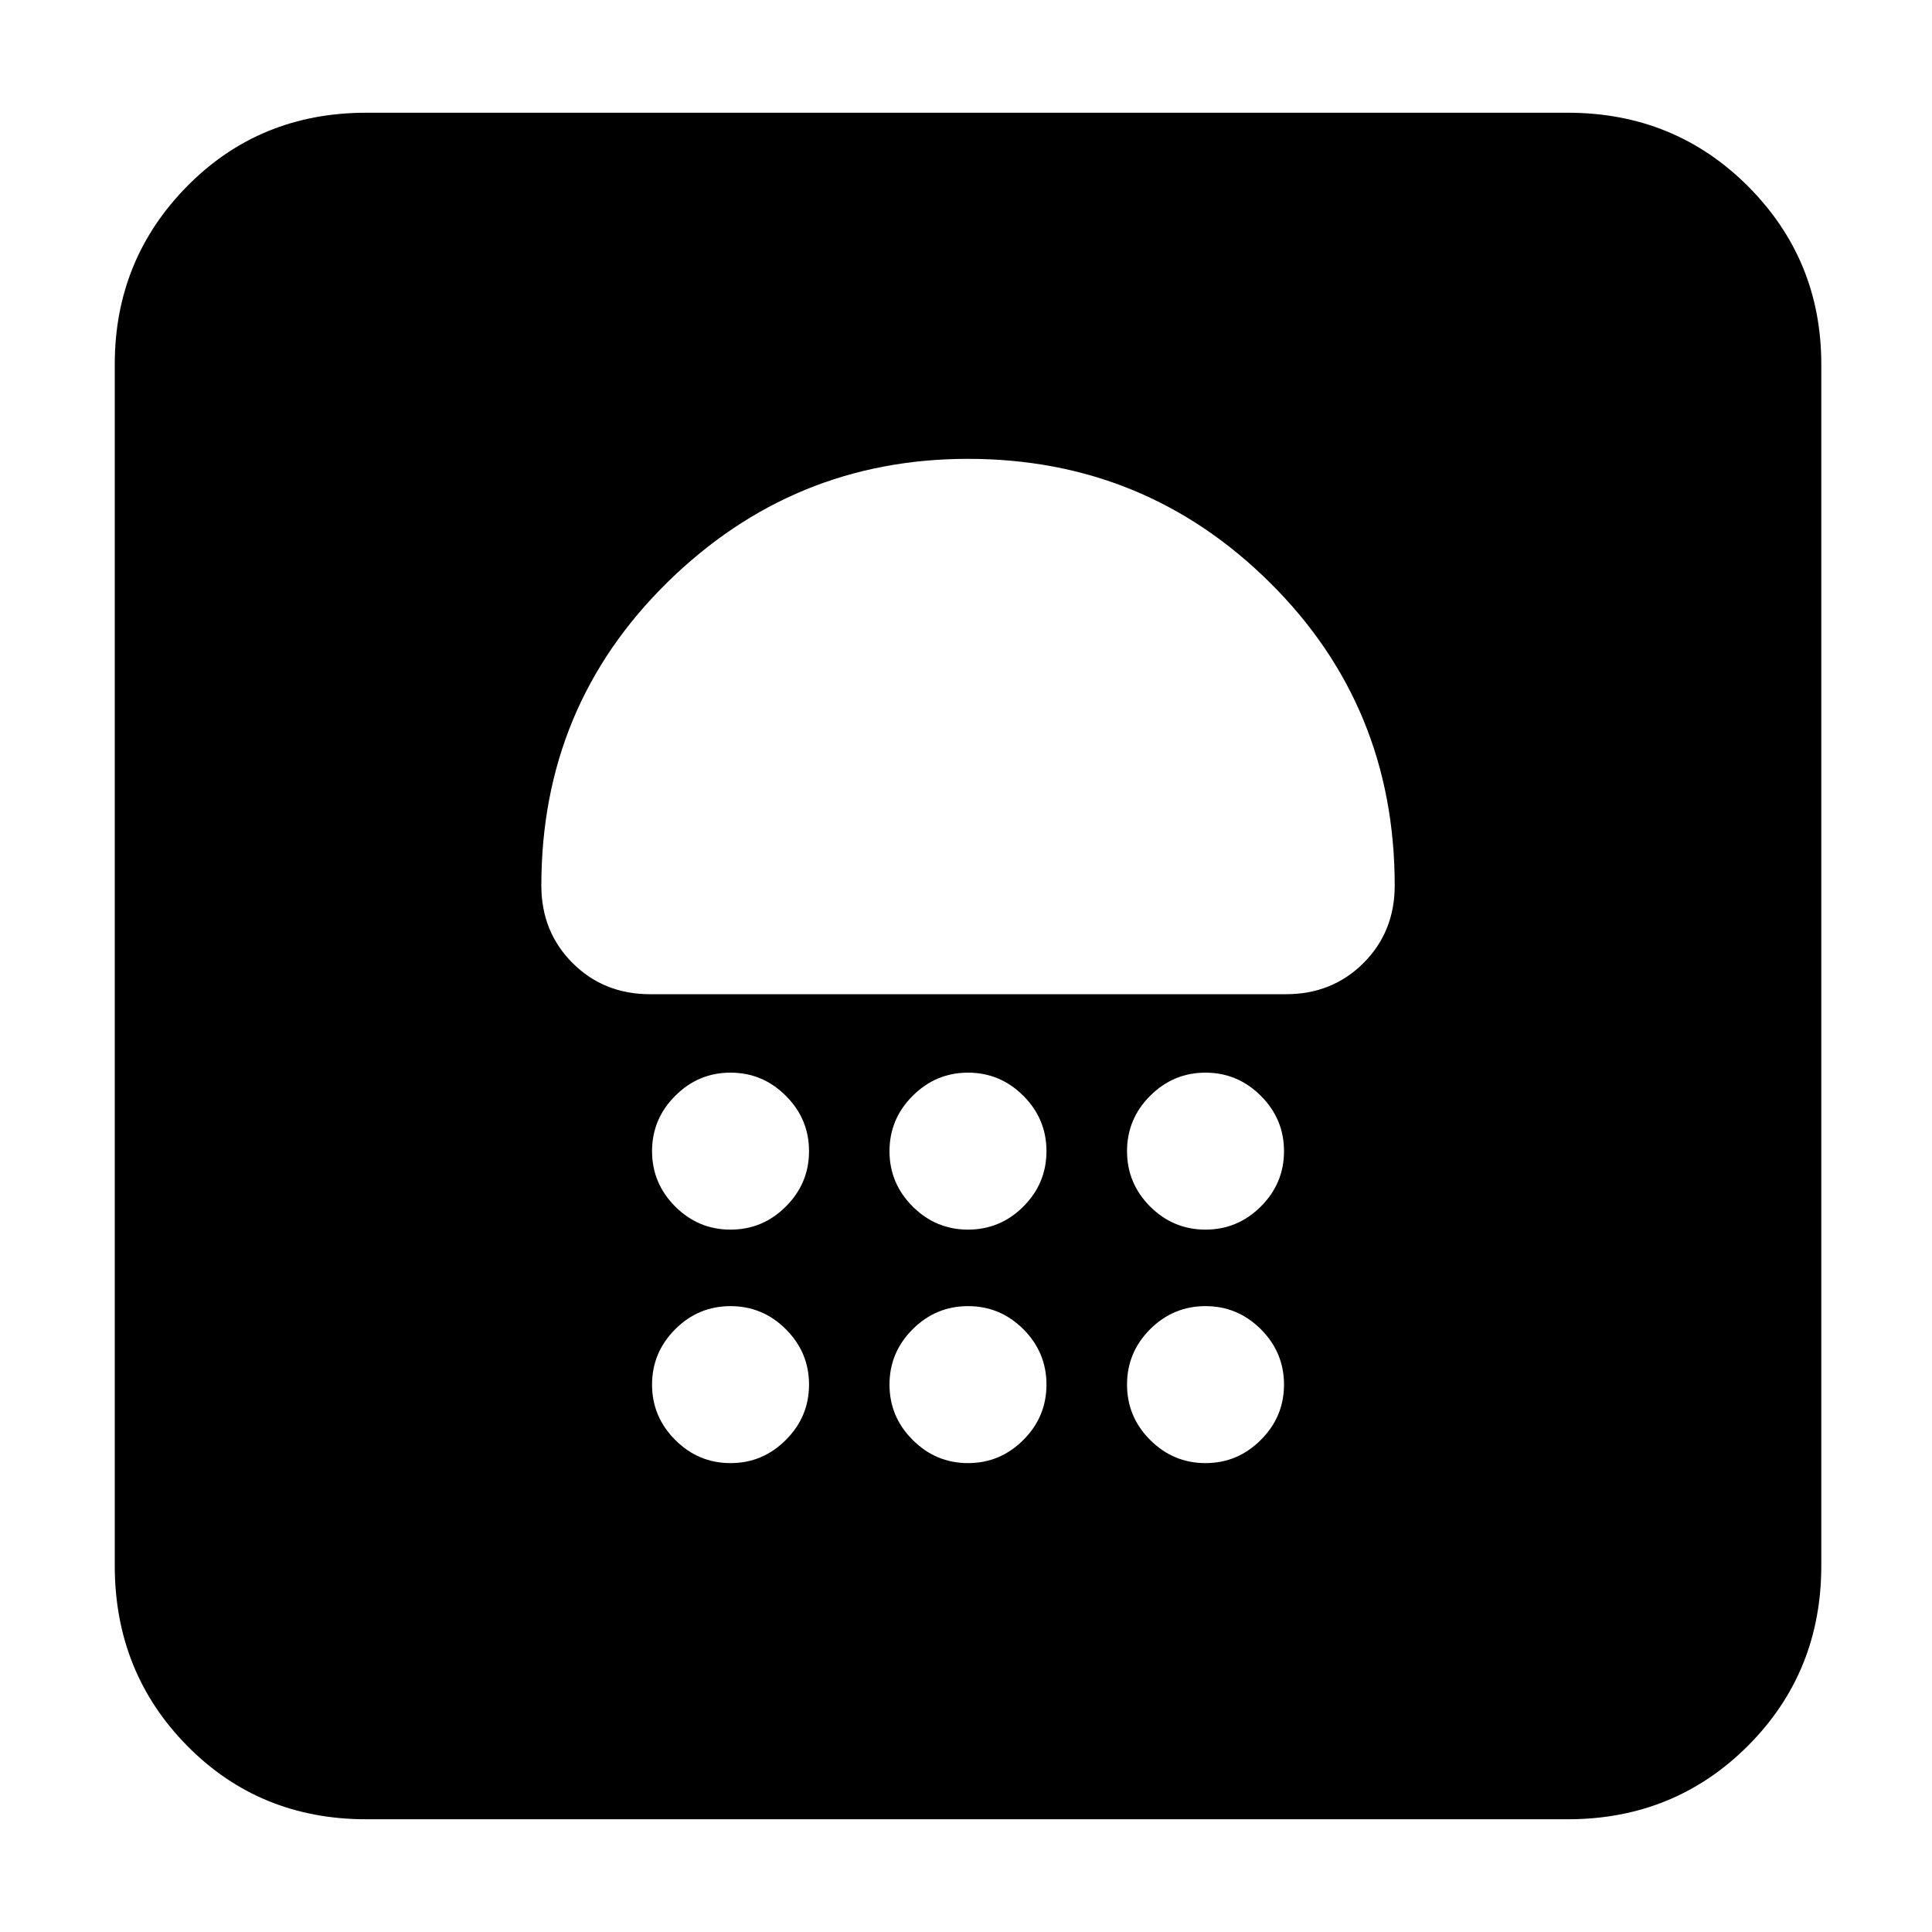<svg xmlns="http://www.w3.org/2000/svg" height="20" width="20"><path d="M3.792 18.833Q2.688 18.833 1.938 18.073Q1.188 17.312 1.188 16.208V3.771Q1.188 2.688 1.938 1.927Q2.688 1.167 3.792 1.167H16.229Q17.333 1.167 18.094 1.927Q18.854 2.688 18.854 3.771V16.208Q18.854 17.312 18.094 18.073Q17.333 18.833 16.229 18.833ZM7.562 15.146Q7.896 15.146 8.135 14.906Q8.375 14.667 8.375 14.333Q8.375 14 8.135 13.76Q7.896 13.521 7.562 13.521Q7.229 13.521 6.99 13.76Q6.75 14 6.75 14.333Q6.75 14.667 6.99 14.906Q7.229 15.146 7.562 15.146ZM10.021 15.146Q10.354 15.146 10.594 14.906Q10.833 14.667 10.833 14.333Q10.833 14 10.594 13.76Q10.354 13.521 10.021 13.521Q9.688 13.521 9.448 13.76Q9.208 14 9.208 14.333Q9.208 14.667 9.448 14.906Q9.688 15.146 10.021 15.146ZM12.479 15.146Q12.812 15.146 13.052 14.906Q13.292 14.667 13.292 14.333Q13.292 14 13.052 13.76Q12.812 13.521 12.479 13.521Q12.146 13.521 11.906 13.76Q11.667 14 11.667 14.333Q11.667 14.667 11.906 14.906Q12.146 15.146 12.479 15.146ZM7.562 12.729Q7.896 12.729 8.135 12.49Q8.375 12.25 8.375 11.917Q8.375 11.583 8.135 11.344Q7.896 11.104 7.562 11.104Q7.229 11.104 6.99 11.344Q6.75 11.583 6.75 11.917Q6.75 12.25 6.99 12.49Q7.229 12.729 7.562 12.729ZM10.021 12.729Q10.354 12.729 10.594 12.49Q10.833 12.25 10.833 11.917Q10.833 11.583 10.594 11.344Q10.354 11.104 10.021 11.104Q9.688 11.104 9.448 11.344Q9.208 11.583 9.208 11.917Q9.208 12.25 9.448 12.49Q9.688 12.729 10.021 12.729ZM12.479 12.729Q12.812 12.729 13.052 12.49Q13.292 12.25 13.292 11.917Q13.292 11.583 13.052 11.344Q12.812 11.104 12.479 11.104Q12.146 11.104 11.906 11.344Q11.667 11.583 11.667 11.917Q11.667 12.25 11.906 12.49Q12.146 12.729 12.479 12.729ZM13.312 10.292Q13.792 10.292 14.115 9.969Q14.438 9.646 14.438 9.167Q14.438 7.312 13.146 6.031Q11.854 4.75 10.021 4.75Q8.208 4.75 6.906 6.031Q5.604 7.312 5.604 9.167Q5.604 9.646 5.927 9.969Q6.25 10.292 6.729 10.292Z"/></svg>